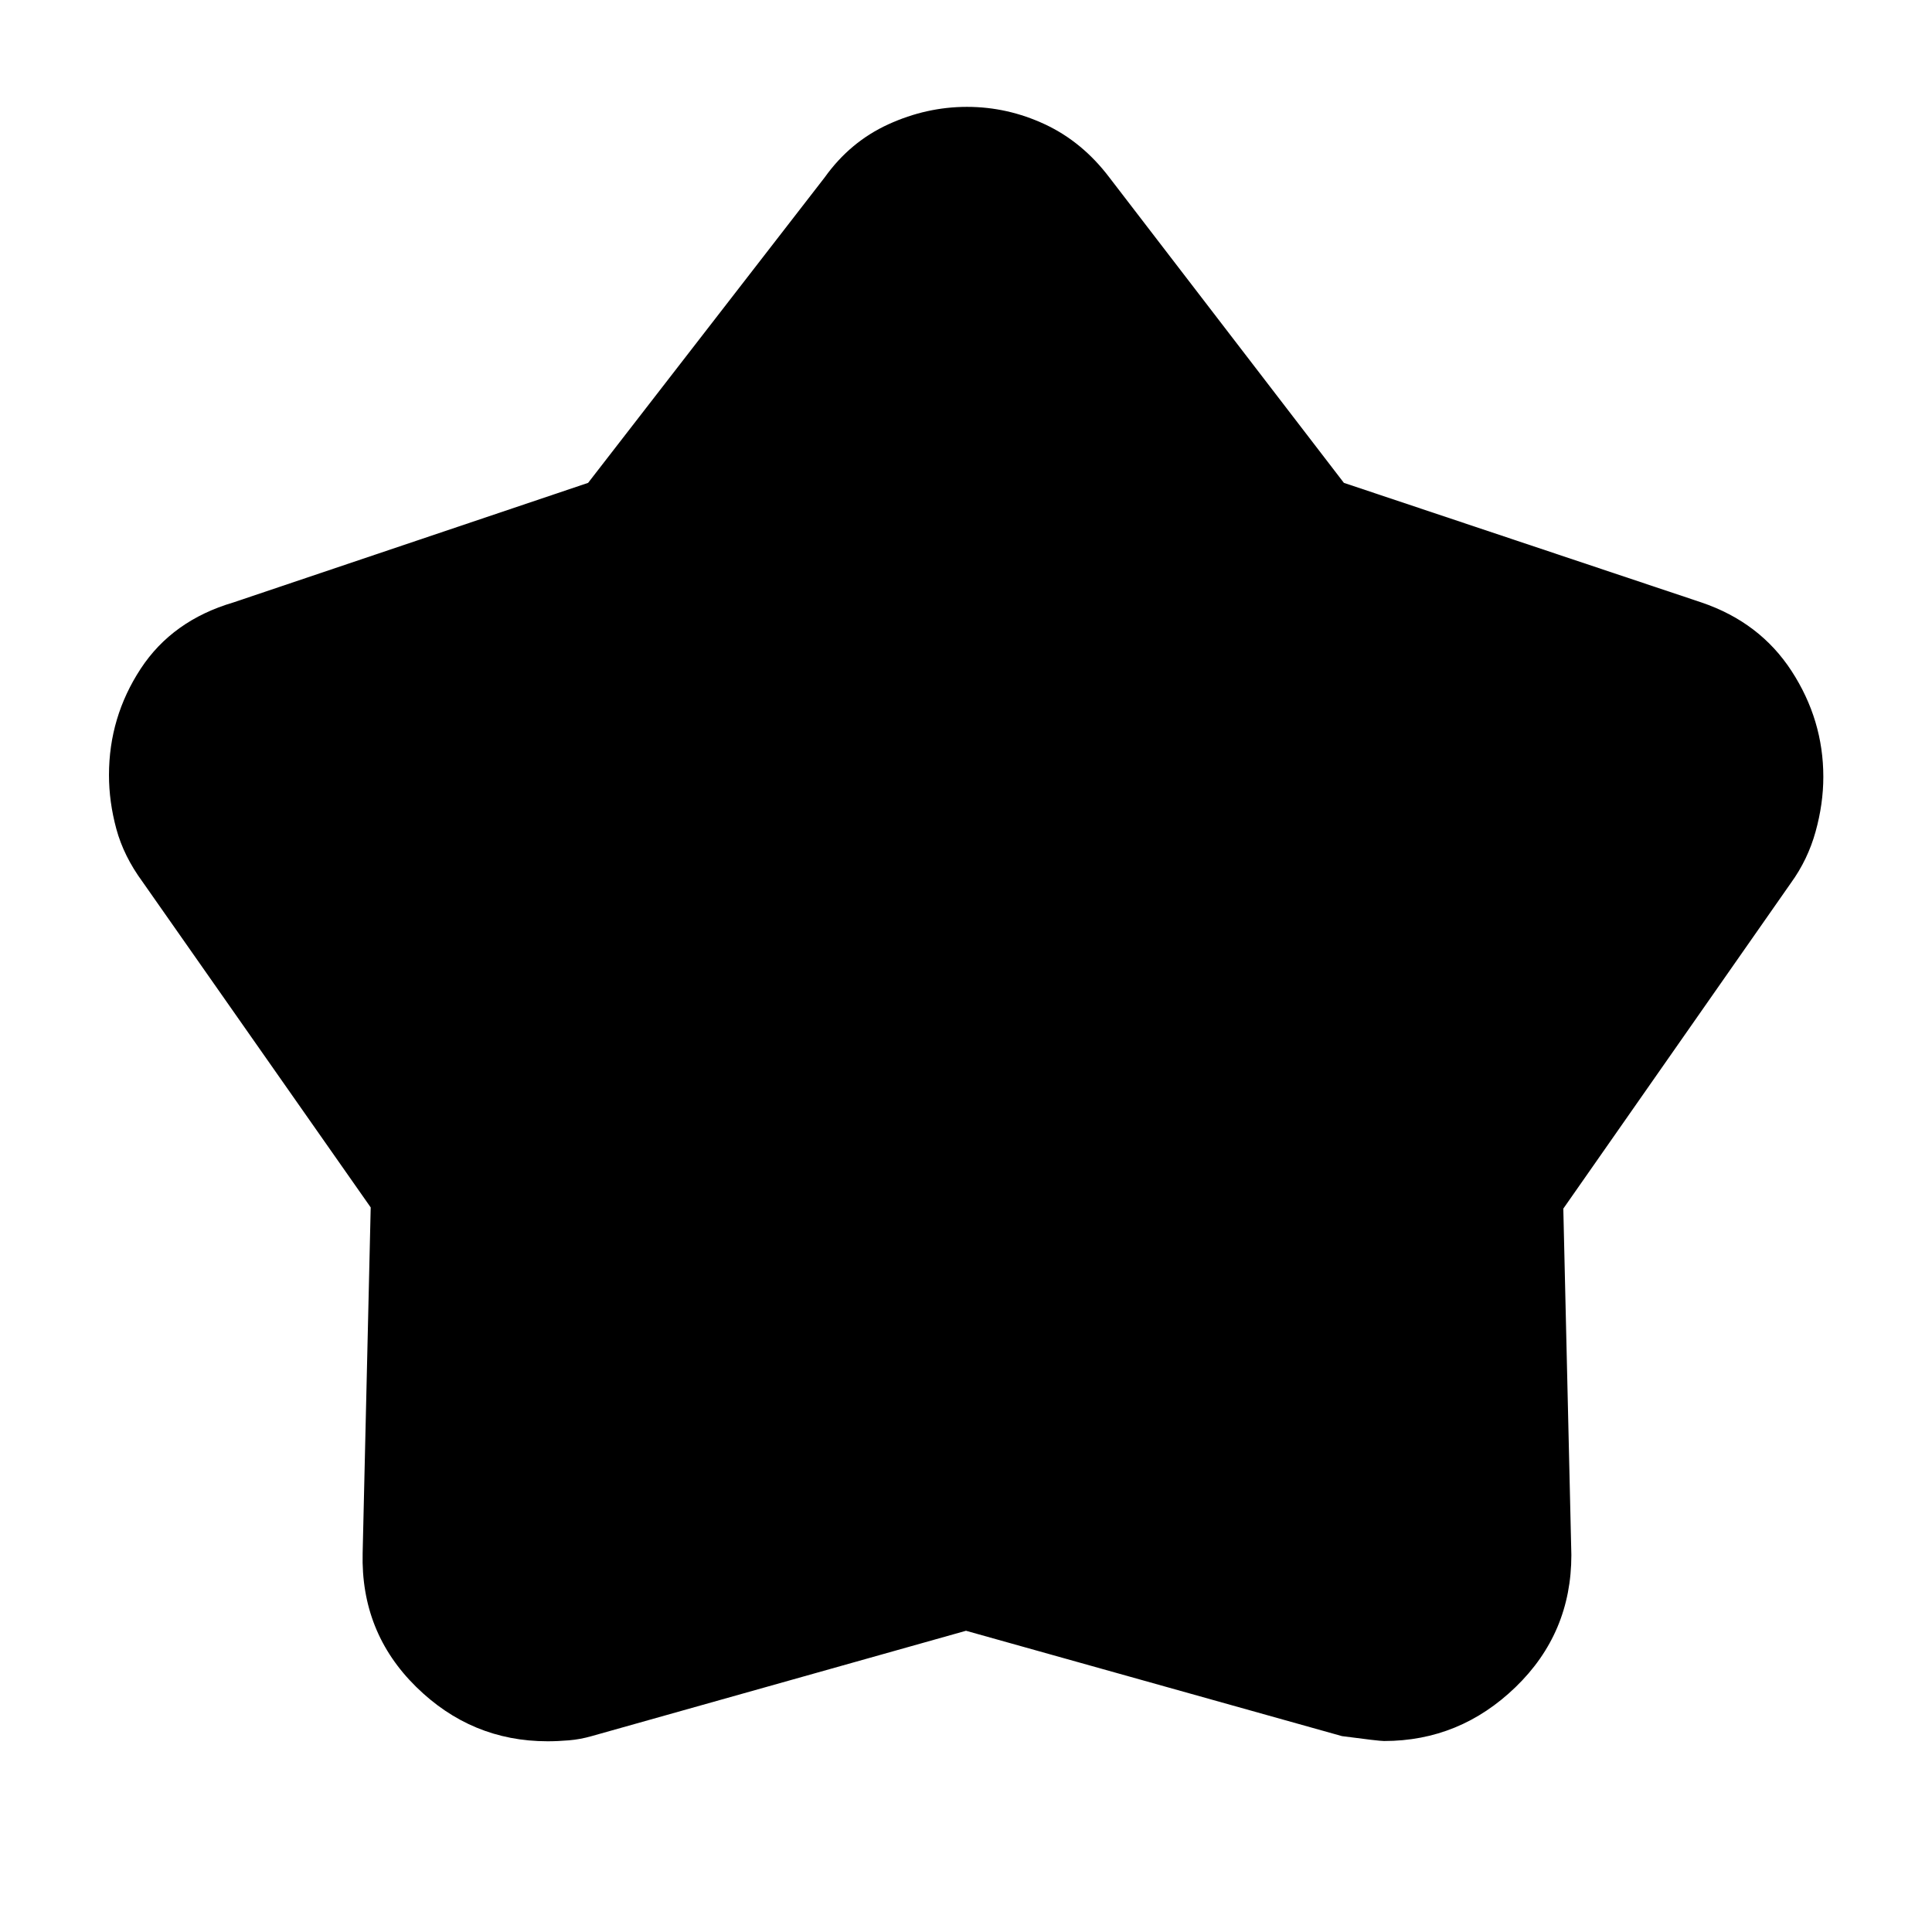 <svg xmlns="http://www.w3.org/2000/svg" height="40" viewBox="0 -960 960 960" width="40"><path d="m292.23-720.07 117.54-151.76q12.64-17.71 31.63-26.39t39.09-8.68q20.16 0 38.74 8.68 18.58 8.68 32 26.39l116.54 151.76 177.65 59.42q29.07 9.85 44.83 34.12Q906-602.26 906-574q0 13.42-3.86 27.28-3.85 13.86-12.23 25.44L776.8-359.44l4 172.12q0 38.83-27.71 65.62-27.71 26.8-65.37 26.8-2.52 0-20.88-2.43L480-149.68 294.01-97.34q-5.65 1.63-11.32 2.1-5.67.47-10.59.47-37.87 0-65.38-27.1-27.52-27.1-26.52-66.45l4-171.72L70.78-521.9q-9.3-12.68-12.97-26.2-3.66-13.52-3.66-26.76 0-28.78 15.74-52.82 15.75-24.04 46.07-32.97l176.27-59.42Z"/></svg>